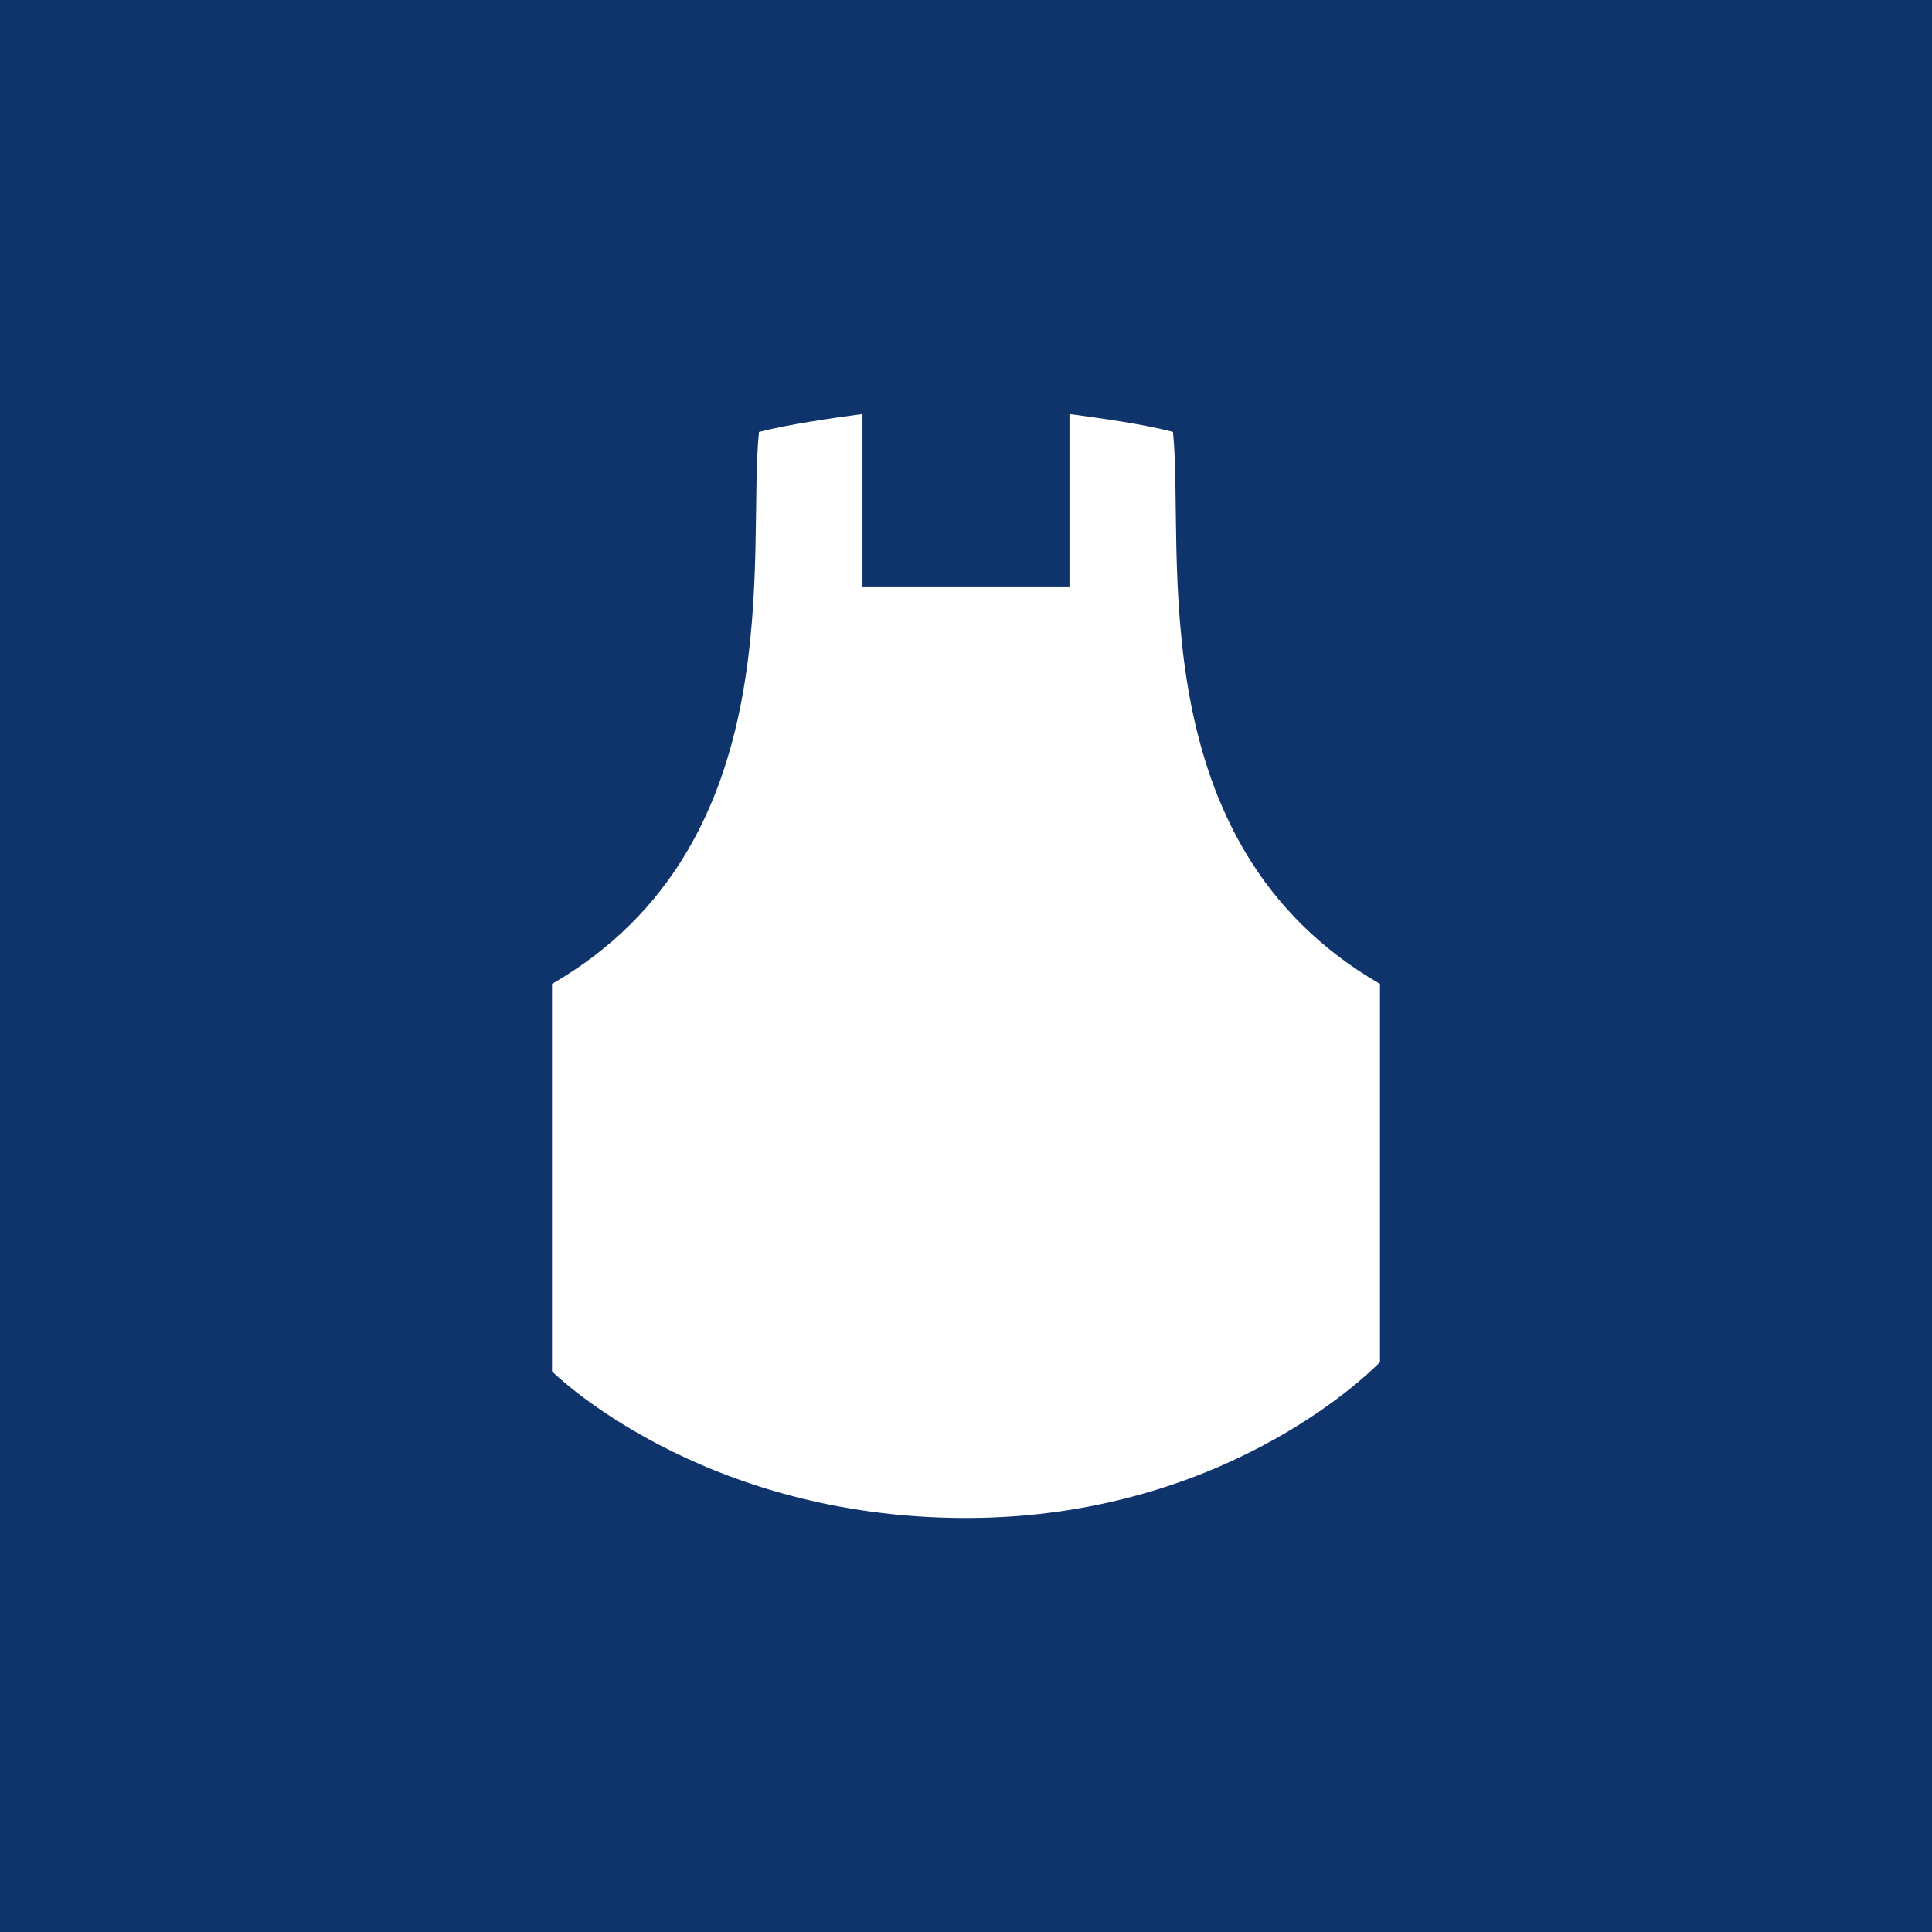 <!-- by TradingView --><svg xmlns="http://www.w3.org/2000/svg" width="56" height="56"><path fill="#0F346C" d="M0 0h56v56H0z"/><path d="M34 12.52c-.86-.23-2.12-.4-3-.52v5h-6v-5c-.89.12-2.15.3-3 .52-.36 3.44 1.02 11.94-6 16v11.23S20.26 44 28 44s12-4.52 12-4.52V28.52c-7.02-4.06-5.65-12.56-6-16z" fill="#fff"/></svg>
